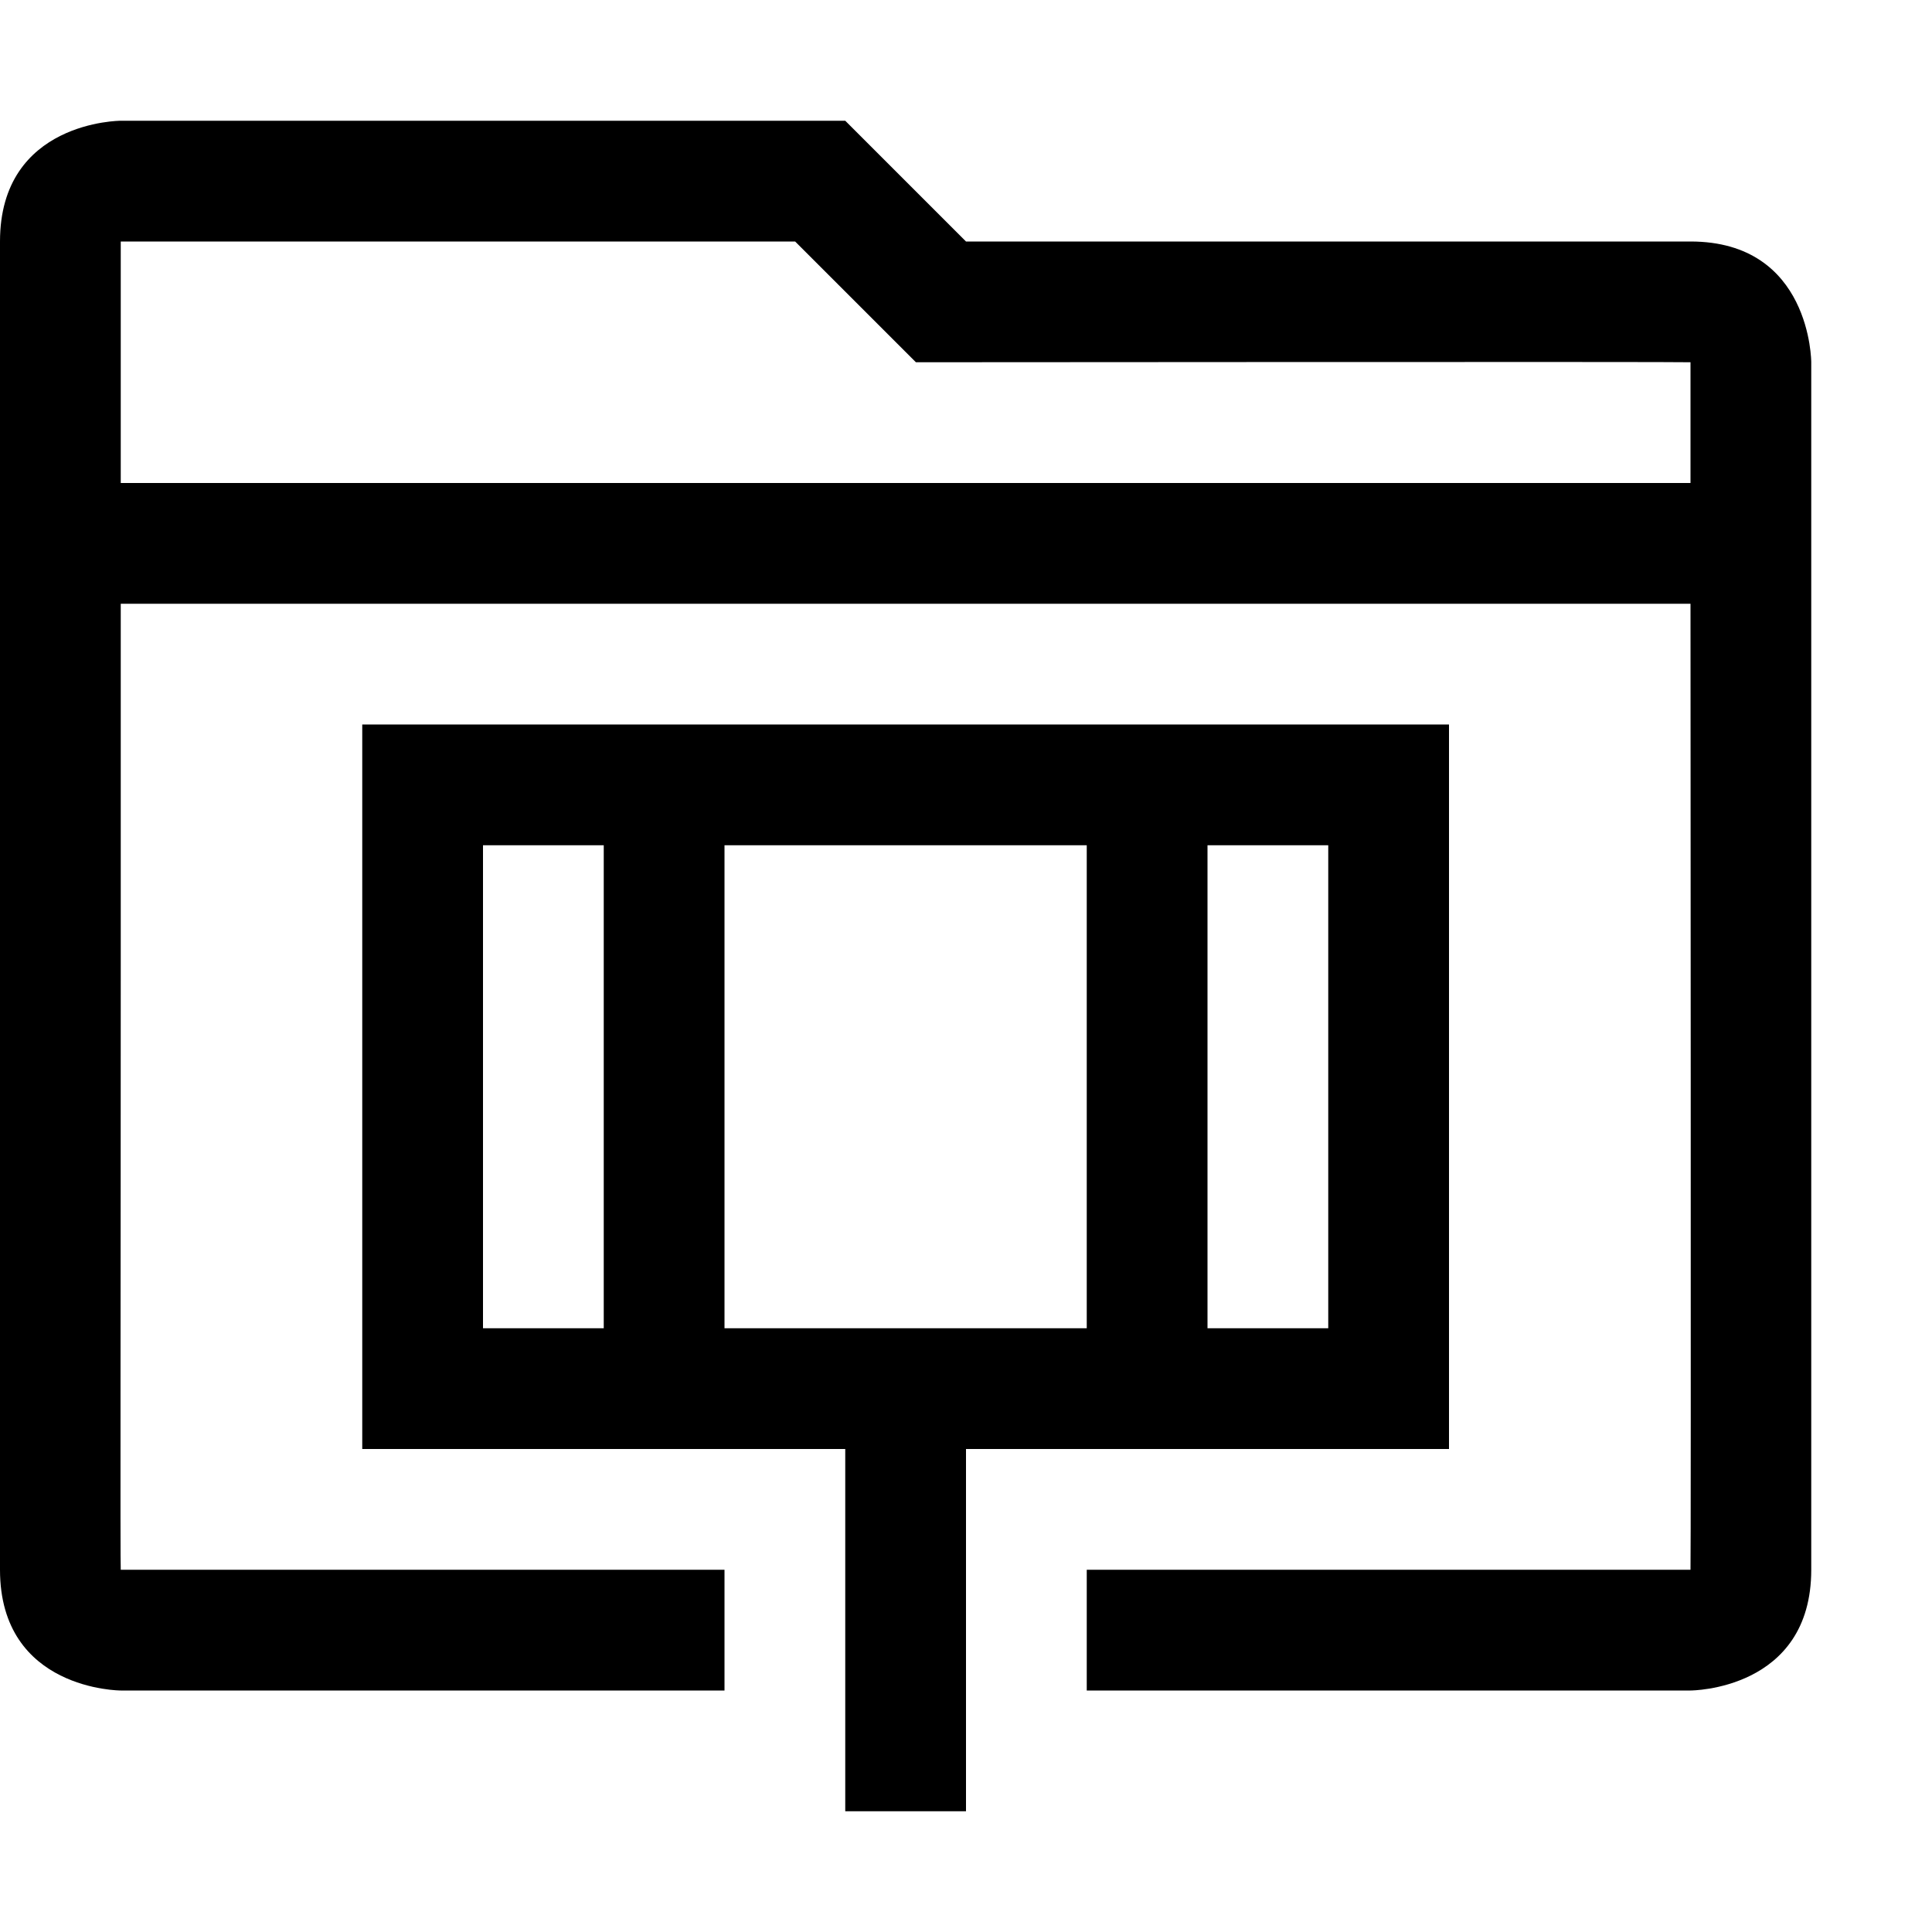<?xml version="1.0" encoding="utf-8"?>
<!-- Generator: Adobe Illustrator 16.0.0, SVG Export Plug-In . SVG Version: 6.00 Build 0)  -->
<svg xmlns="http://www.w3.org/2000/svg" xmlns:xlink="http://www.w3.org/1999/xlink" version="1.1" id="2575378561_Capa_1_grid" x="0px" y="0px" width="32px" height="32px" viewBox="0 0 32 32" enable-background="new 0 0 32 32" xml:space="preserve">
<g>
	<g>
		<path d="M28,4H16l-2-2H2c0,0-2,0-2,2v22c0,2,2,2,2,2h10v-2H2c-0.01,0,0-5.19,0-10v-6h26c0,0,0.01,16,0,16H18v2h10c0,0,2,0,2-2V6    C30,6,30,4,28,4z M28,8H2V4h11.17l2,2C15.17,6,28,5.99,28,6V8z"/>
	</g>
</g>
<g>
	<path d="M6,12v12h8v6h2v-6h8V12H6z M10,22H8v-8h2V22z M18,22h-6v-8h6V22z M22,22h-2v-8h2V22z"/>
</g>
</svg>
